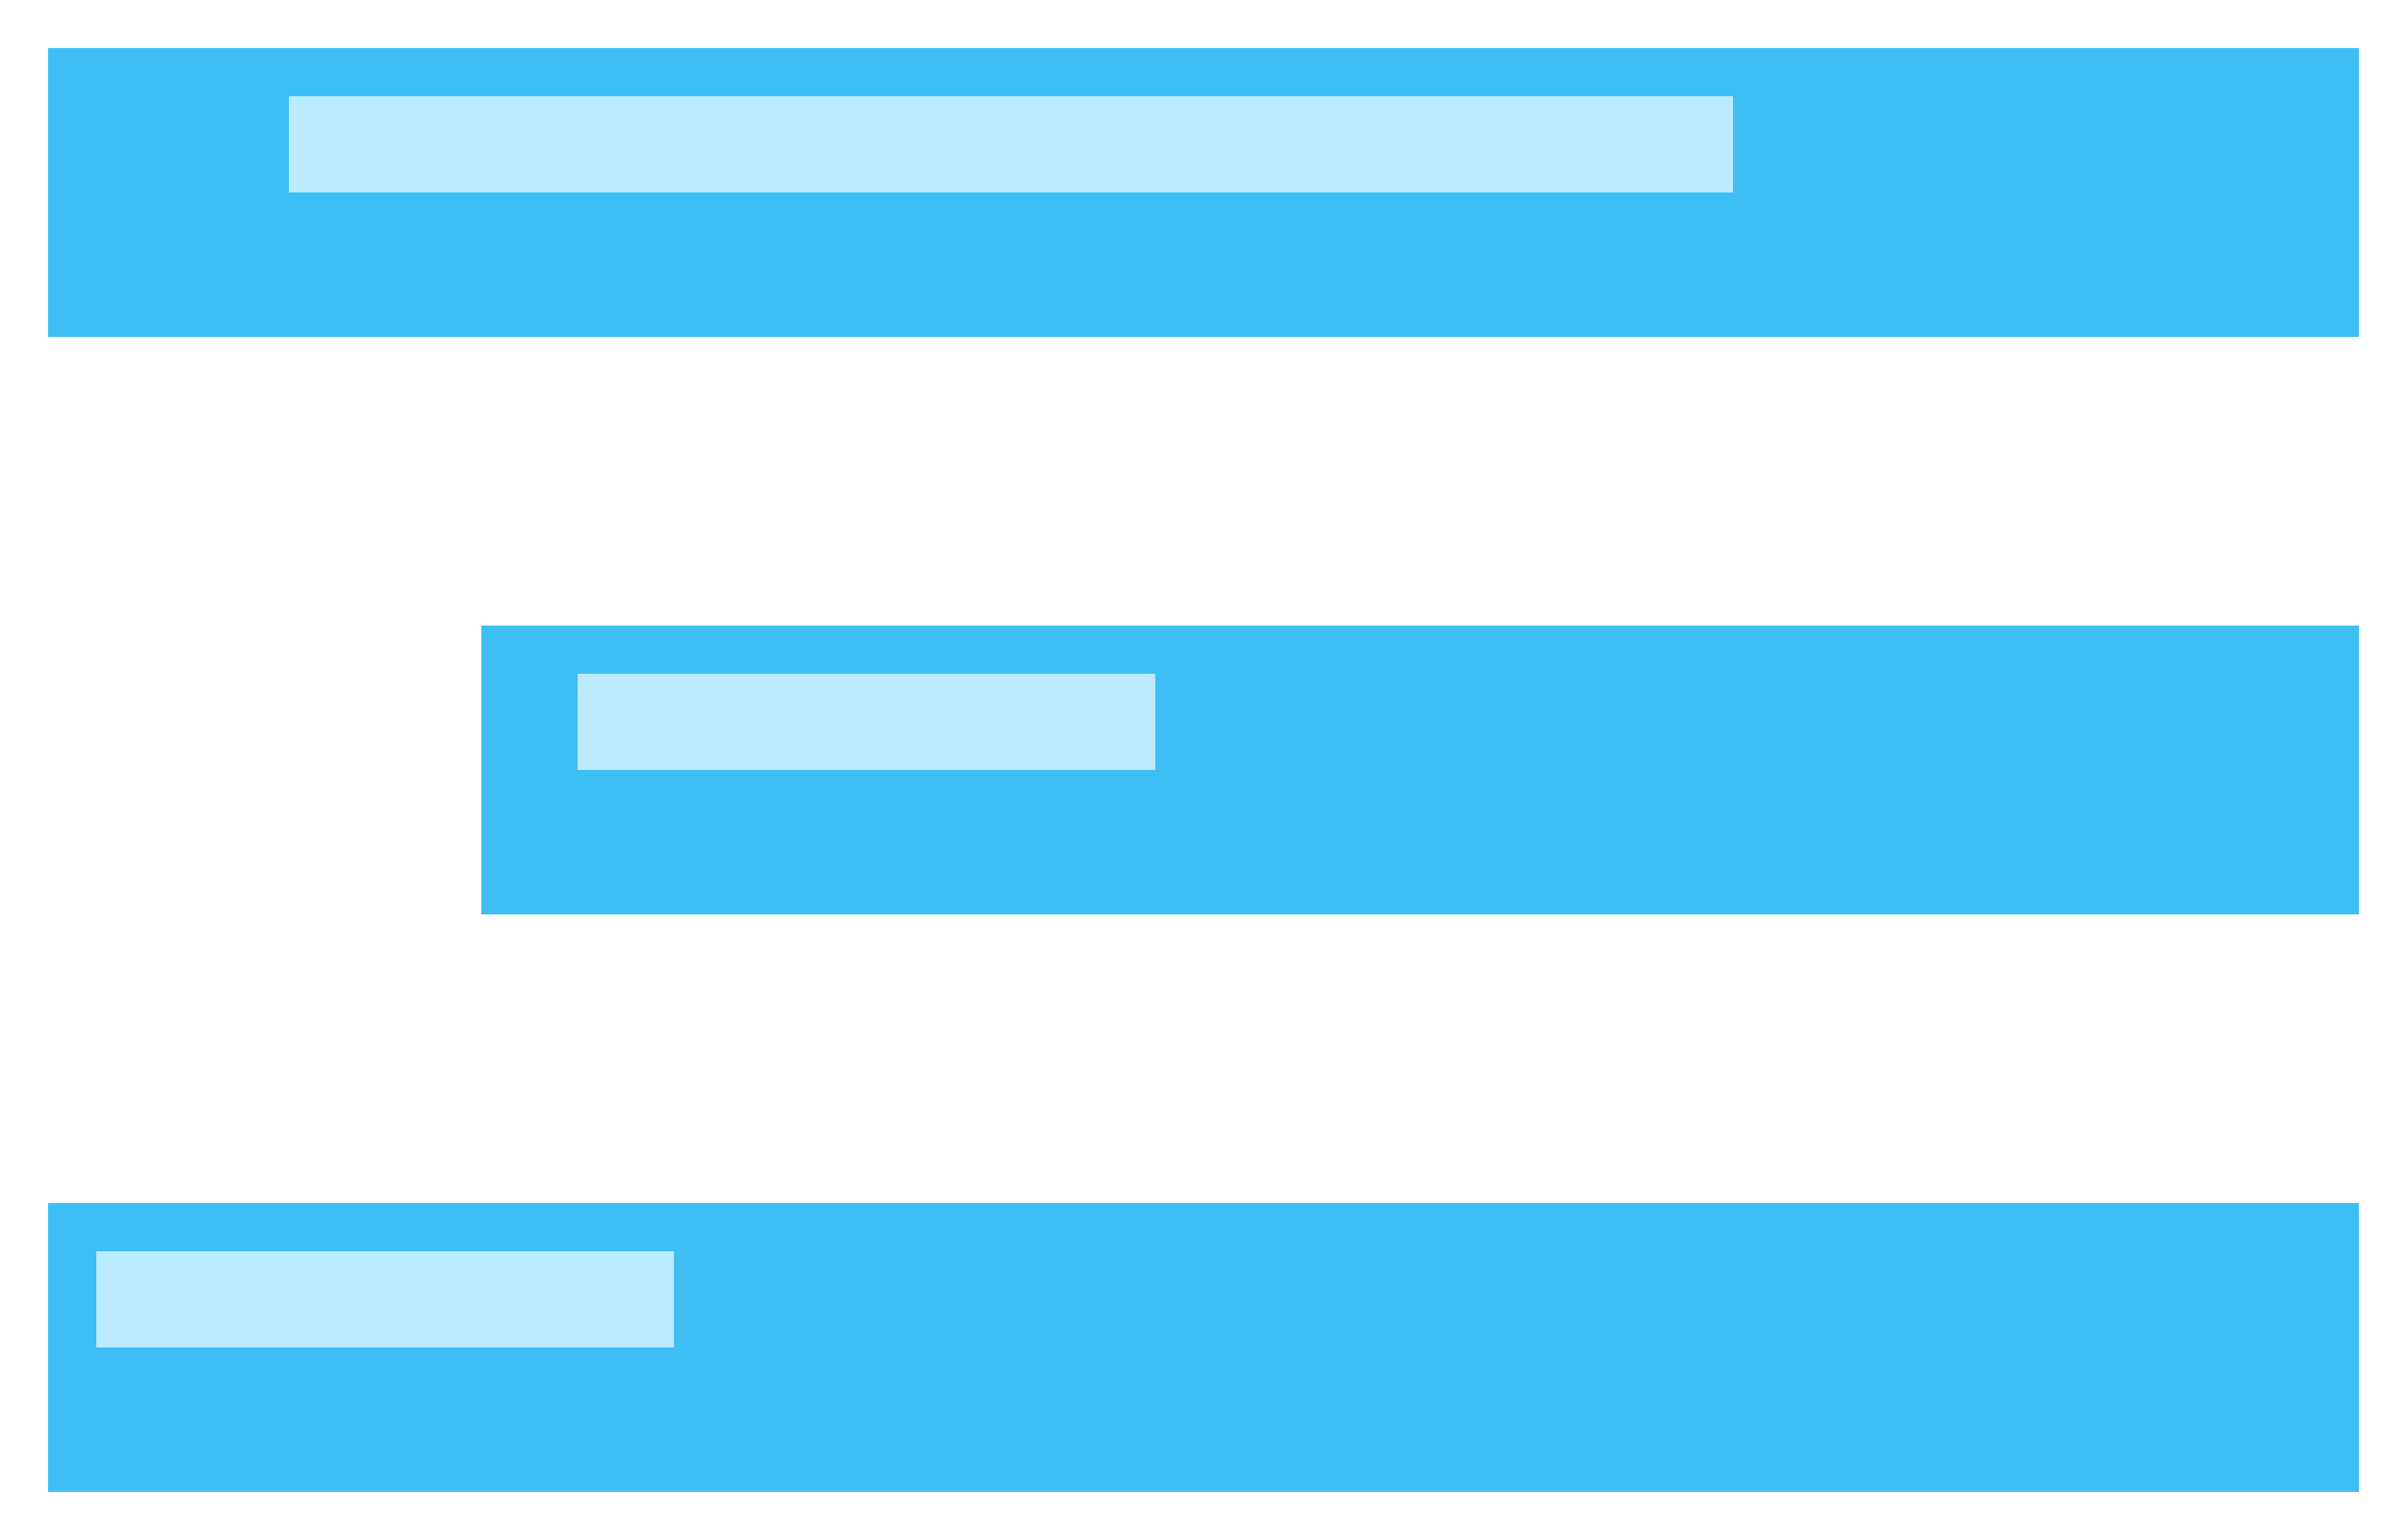 <svg width="25" height="16" viewBox="0 0 25 16" fill="none" xmlns="http://www.w3.org/2000/svg">
<path d="M2 2H23" stroke="#3dbef5" stroke-width="3" stroke-linecap="square"/>
<path d="M6.5 8L23 8" stroke="#3dbef5" stroke-width="3" stroke-linecap="square"/>
<path d="M2 14H23" stroke="#3dbef5" stroke-width="3" stroke-linecap="square"/>
<rect x="3" y="1" width="15" height="1" fill="#BAEAFF"/>
<rect x="6" y="7" width="6" height="1" fill="#BAEAFF"/>
<rect x="1" y="13" width="6" height="1" fill="#BAEAFF"/>
</svg>

